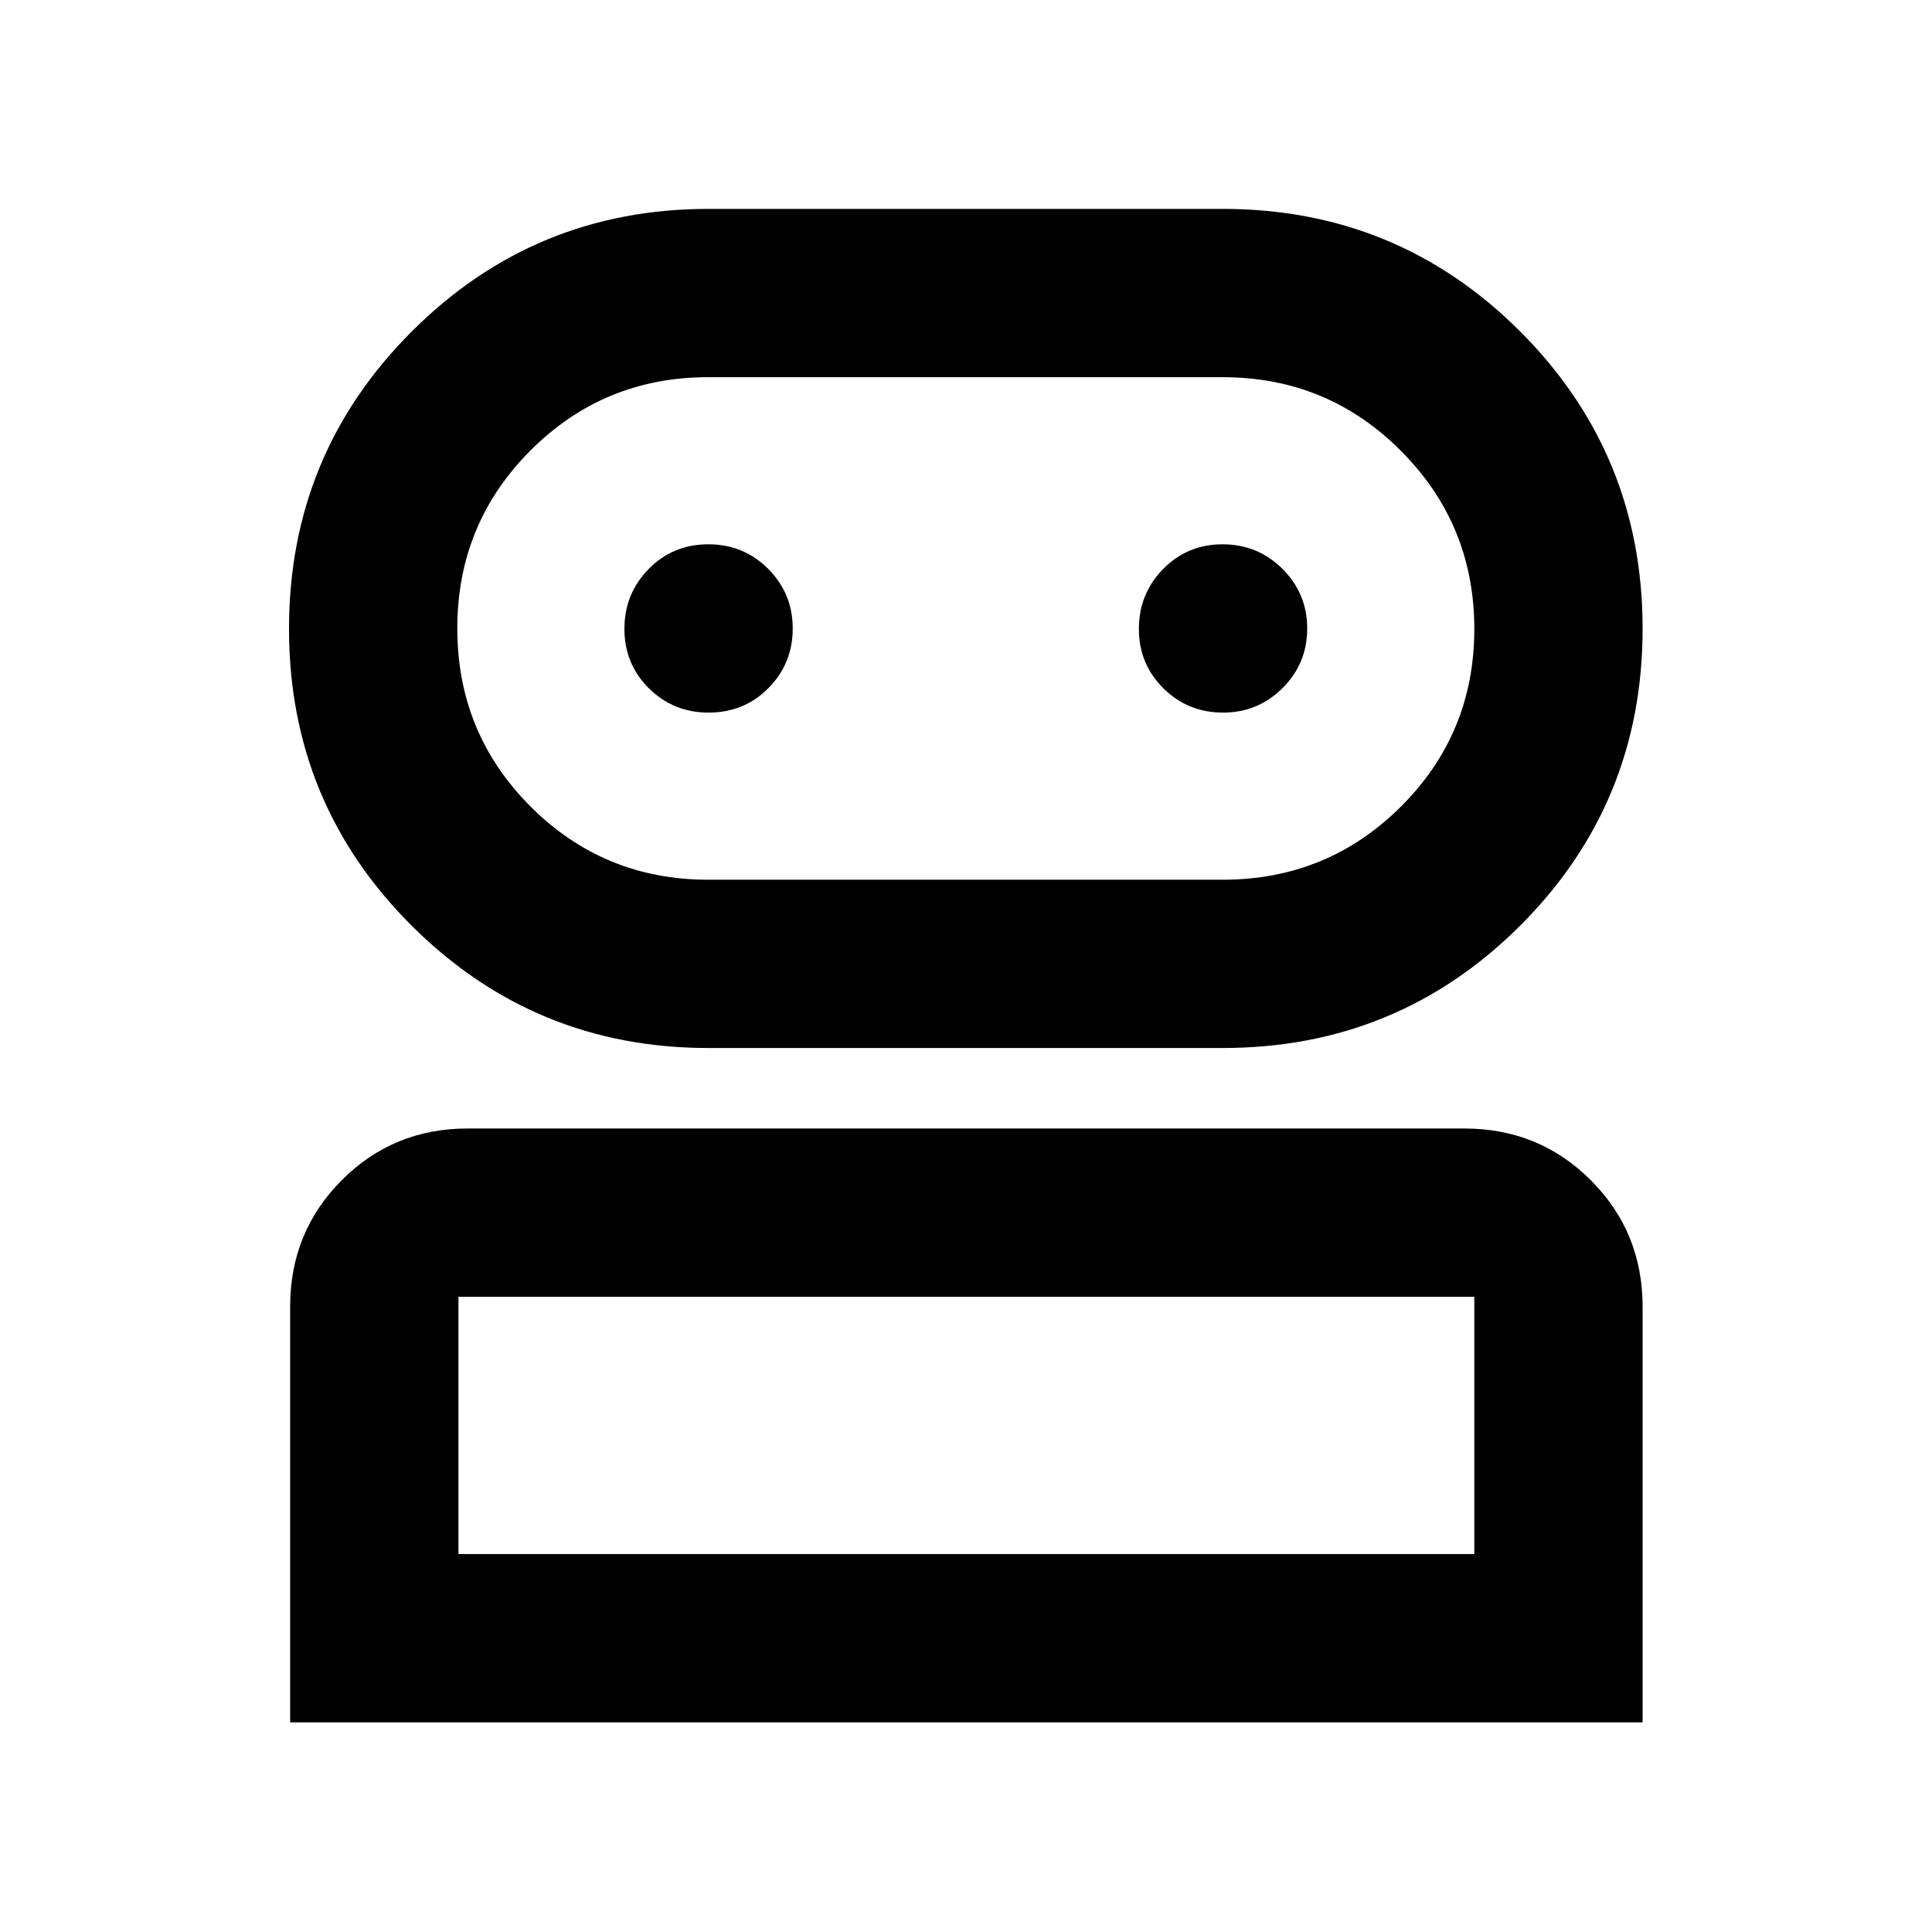 <svg xmlns="http://www.w3.org/2000/svg" height="40" viewBox="0 -960 960 960" width="40"><path d="M144.17-104.17v-206.55q0-37.1 25.61-62.81 25.6-25.72 62.54-25.72h495.36q37.1 0 62.81 25.72 25.71 25.71 25.71 62.81v206.55H144.17Zm207.79-335.08q-86.45 0-147.4-60.78t-60.95-147.53q0-86.74 60.95-147.69t147.4-60.95h255.58q86.89 0 147.78 60.86 60.88 60.85 60.88 147.71 0 86.86-60.88 147.62-60.89 60.76-147.78 60.76H351.96ZM227.8-187.8h504.78v-127.82H227.8v127.82Zm124.1-335.07h255.64q52.1 0 88.57-36.34 36.47-36.34 36.47-88.26 0-51.91-36.47-88.51-36.47-36.6-88.57-36.6H351.9q-51.95 0-88.31 36.42t-36.36 88.44q0 52.03 36.36 88.44t88.31 36.41Zm.12-83.04q17.79 0 29.83-12.2 12.05-12.19 12.05-29.58 0-17.38-12.16-29.61-12.16-12.24-29.77-12.24t-29.65 12.27Q310.27-665 310.27-647.5t12.19 29.54q12.18 12.05 29.56 12.05Zm255.67 0q17.38 0 29.61-12.2 12.24-12.19 12.24-29.58 0-17.38-12.27-29.61-12.27-12.24-29.77-12.24t-29.54 12.27Q565.91-665 565.91-647.5t12.2 29.54q12.19 12.05 29.58 12.05ZM480-187.8Zm0-459.74Z"/></svg>
